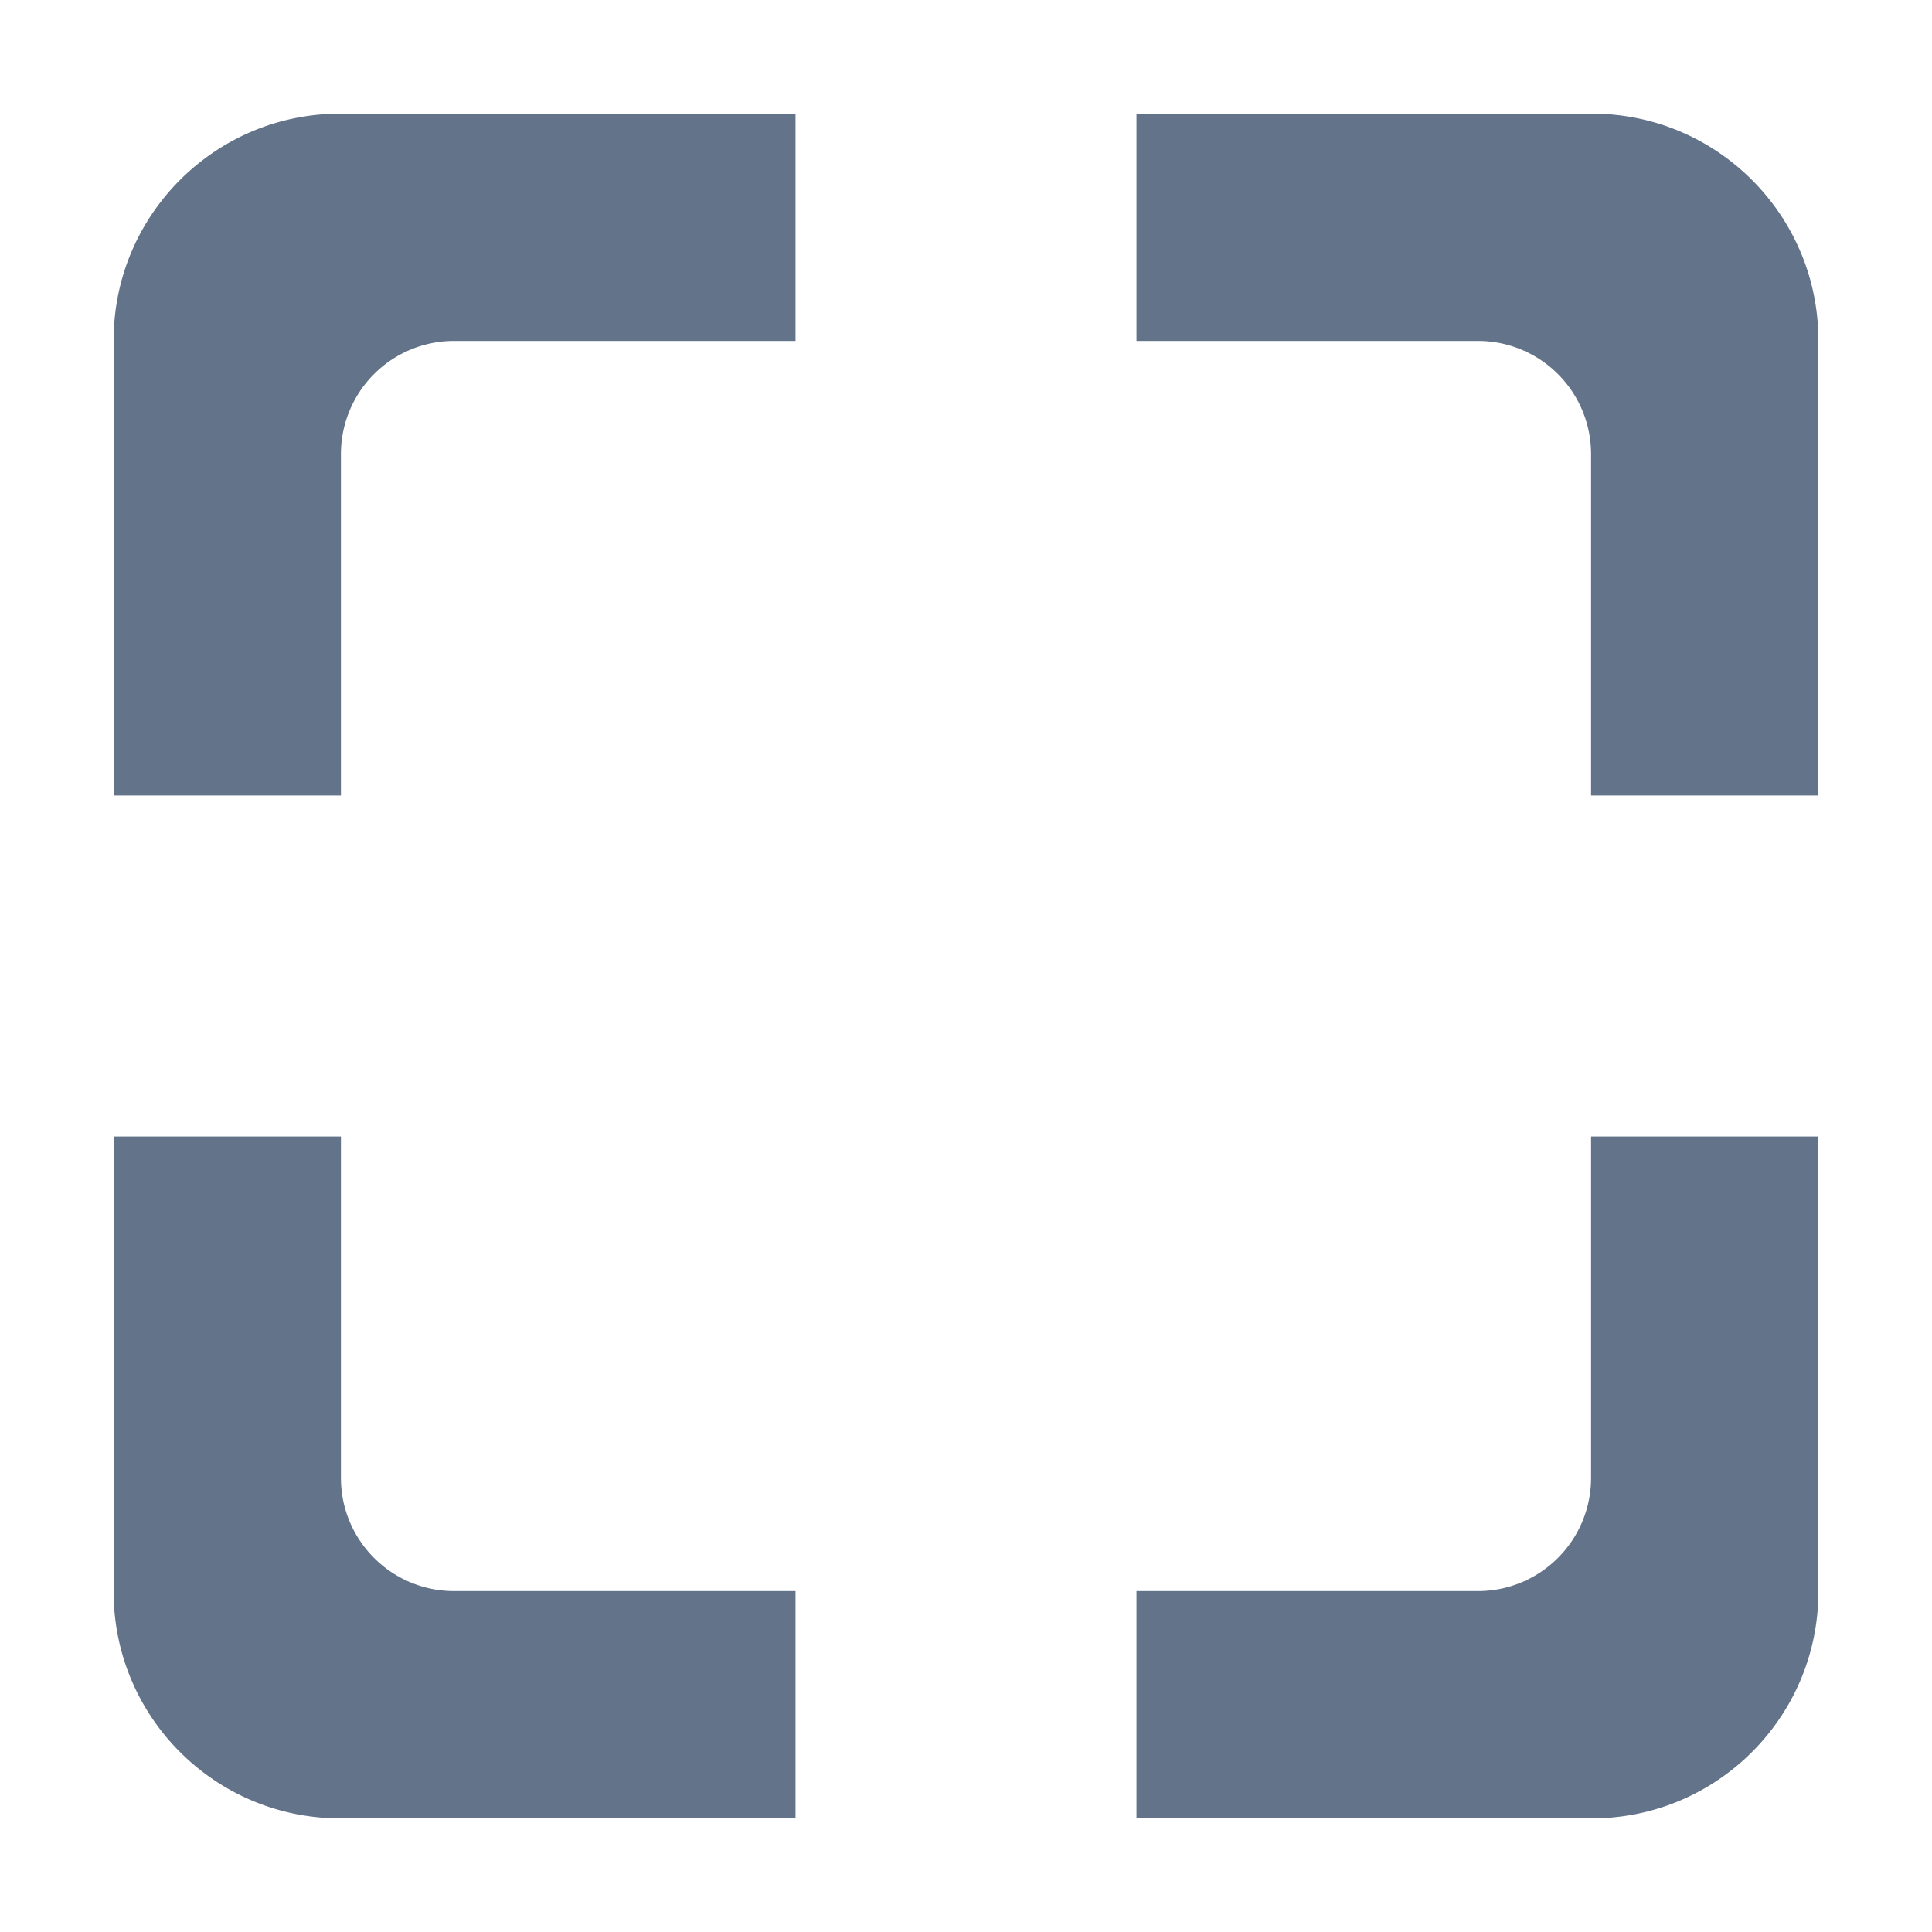 <svg xmlns="http://www.w3.org/2000/svg" width="17" height="17" viewBox="0 0 17 17">
    <g fill="none" fill-rule="evenodd">
        <path fill="" d="M0 0h17v17H0z"/>
        <path fill="#63738a" d="M1 2.992C1 1.892 1.893 1 2.992 1h11.016C15.108 1 16 1.893 16 2.992v11.016c0 1.1-.893 1.992-1.992 1.992H2.992C1.892 16 1 15.107 1 14.008V2.992zm2 1.004v9.008c0 .551.446.996.996.996h9.008c.551 0 .996-.446.996-.996V3.996A.995.995 0 0 0 13.004 3H3.996A.995.995 0 0 0 3 3.996zM7 1h3v2H7V1zM1 7v3h2V7H1zm6 7v2h3v-2H7zm7-7v3h2V7h-2z"/>
    </g>
</svg>
